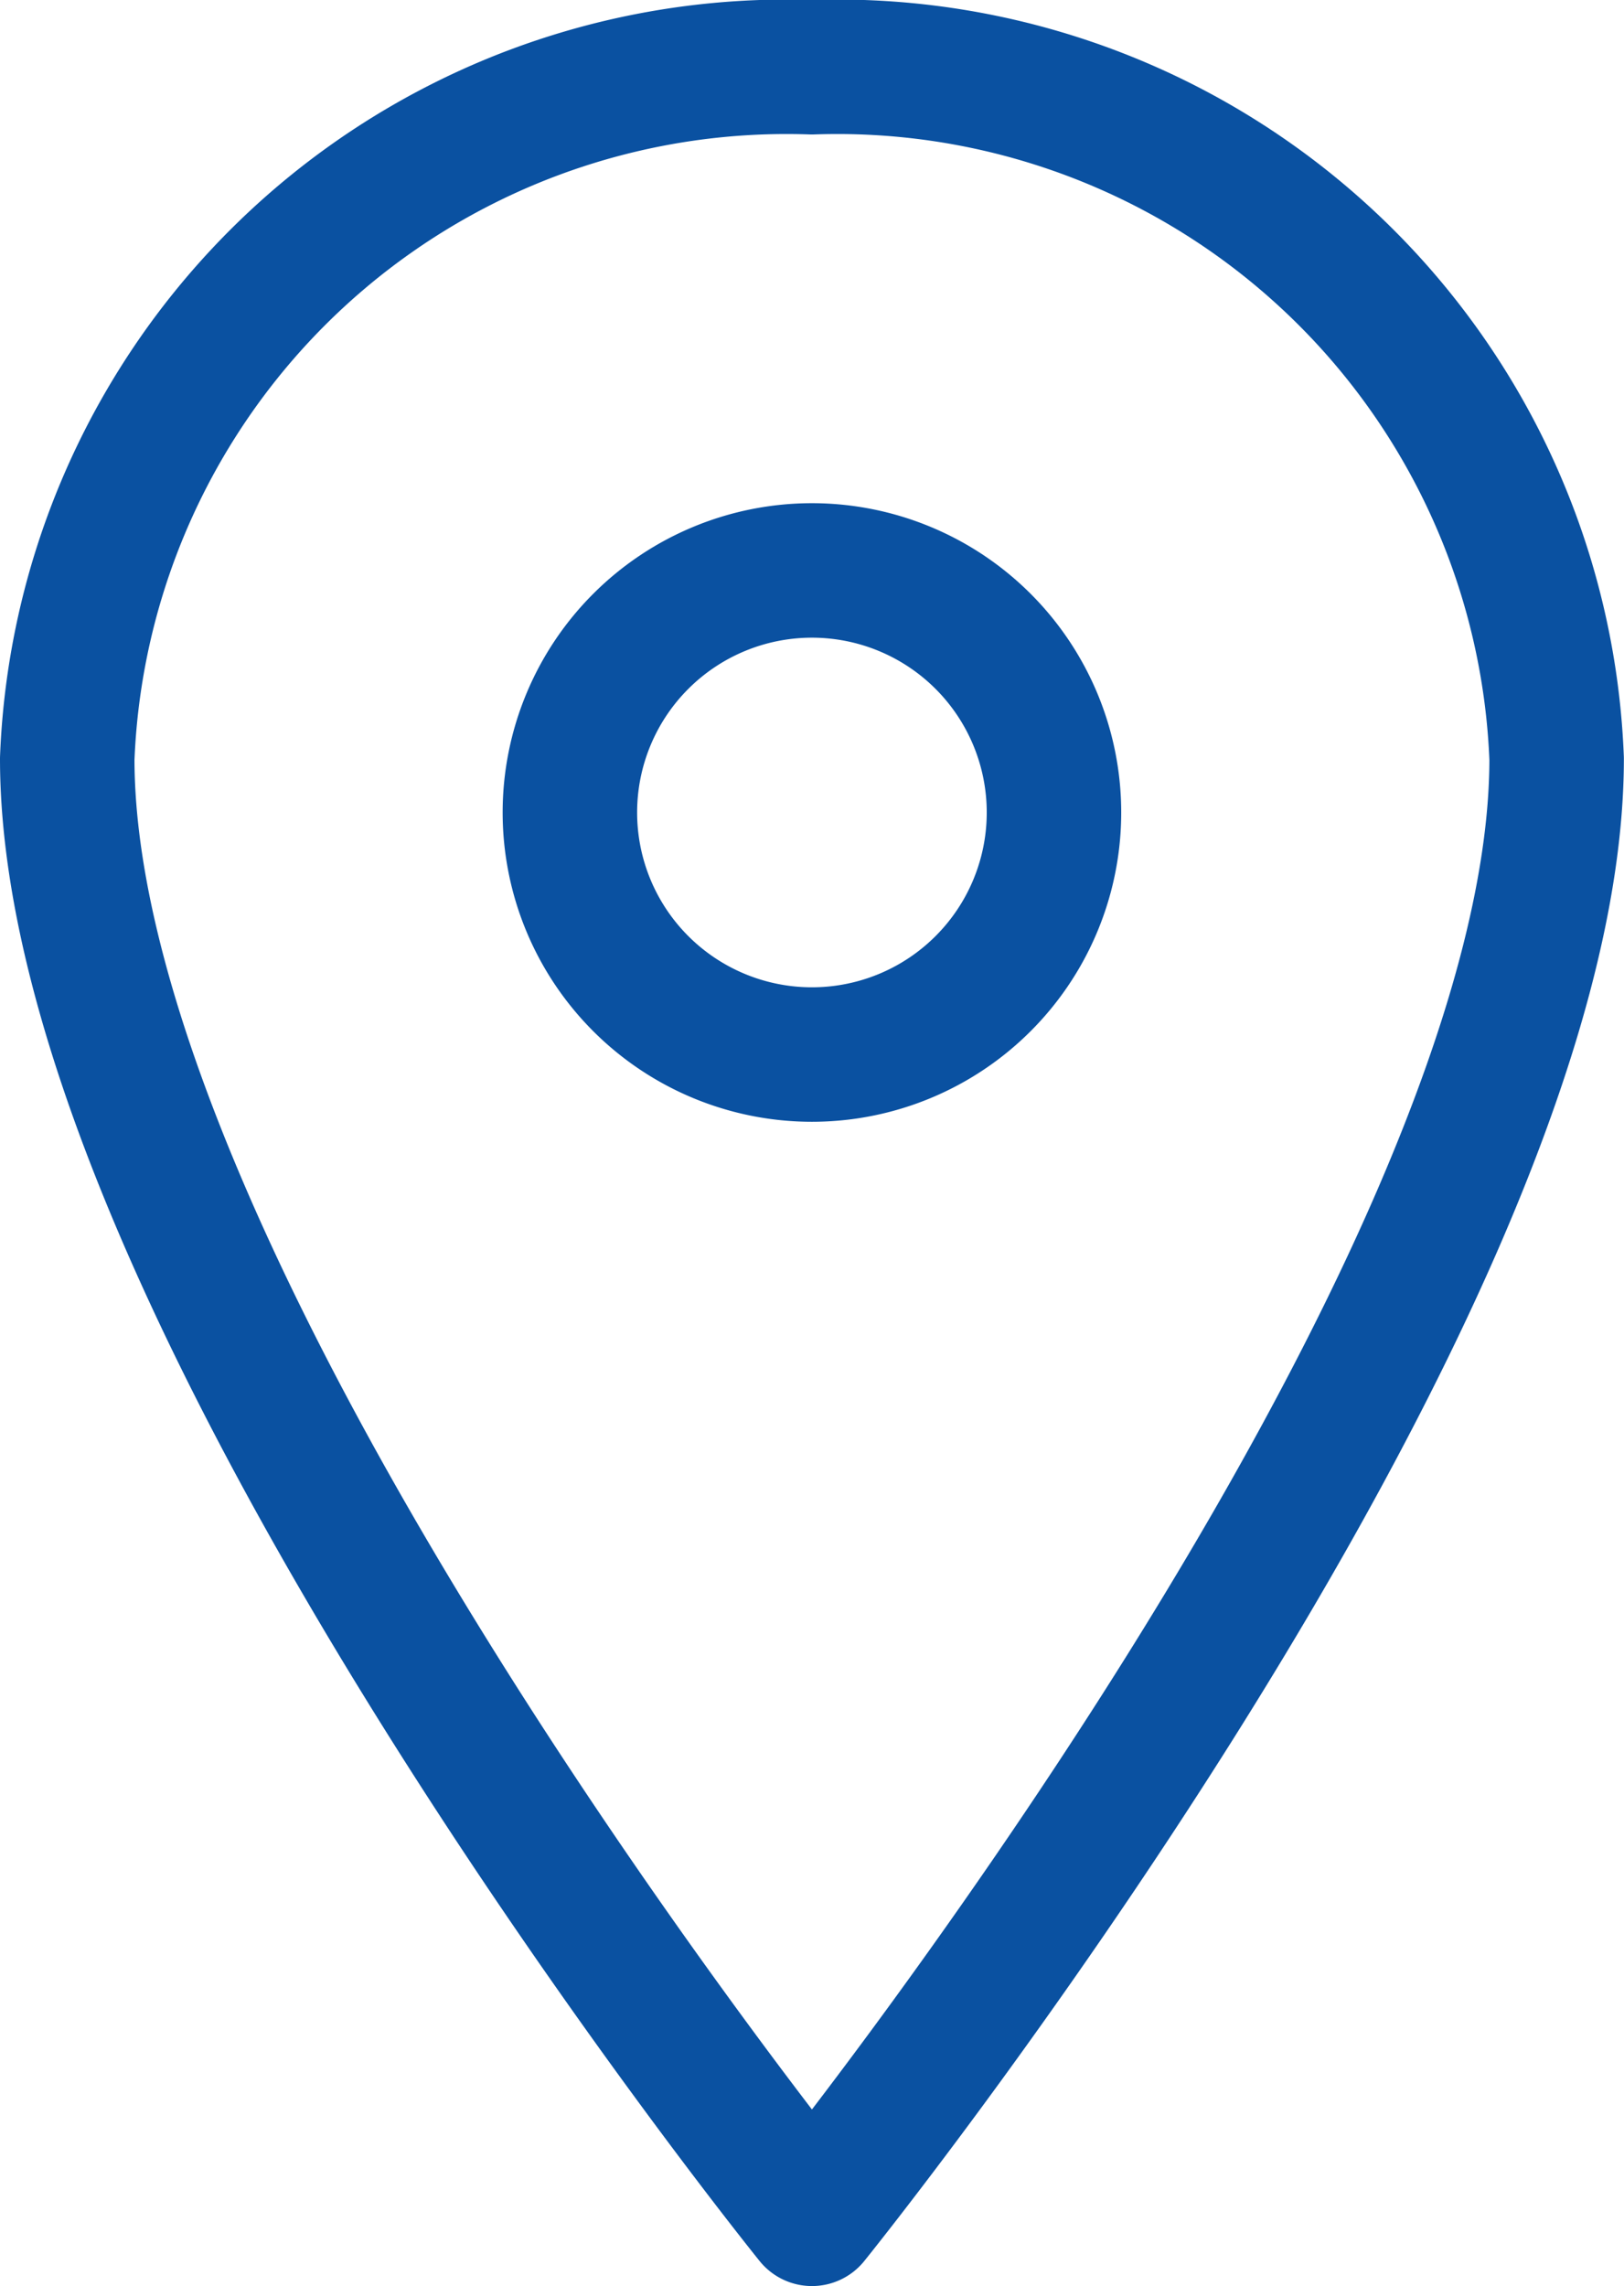 <svg xmlns="http://www.w3.org/2000/svg" width="12.077" height="17" viewBox="0 0 12.077 17">
  <path id="Icon_ionic-ios-pin" data-name="Icon ionic-ios-pin" d="M13.413,3.375A5.353,5.353,0,0,0,7.875,8.517c0,4,5.538,10.858,5.538,10.858s5.538-6.858,5.538-10.858A5.353,5.353,0,0,0,13.413,3.375Zm0,7.342a1.8,1.8,0,1,1,1.8-1.8A1.8,1.8,0,0,1,13.413,10.717Z" transform="translate(-7.375 -2.875)" fill="none" stroke="#0a51a1" stroke-linecap="round" stroke-linejoin="round" stroke-width="1"/>
</svg>
